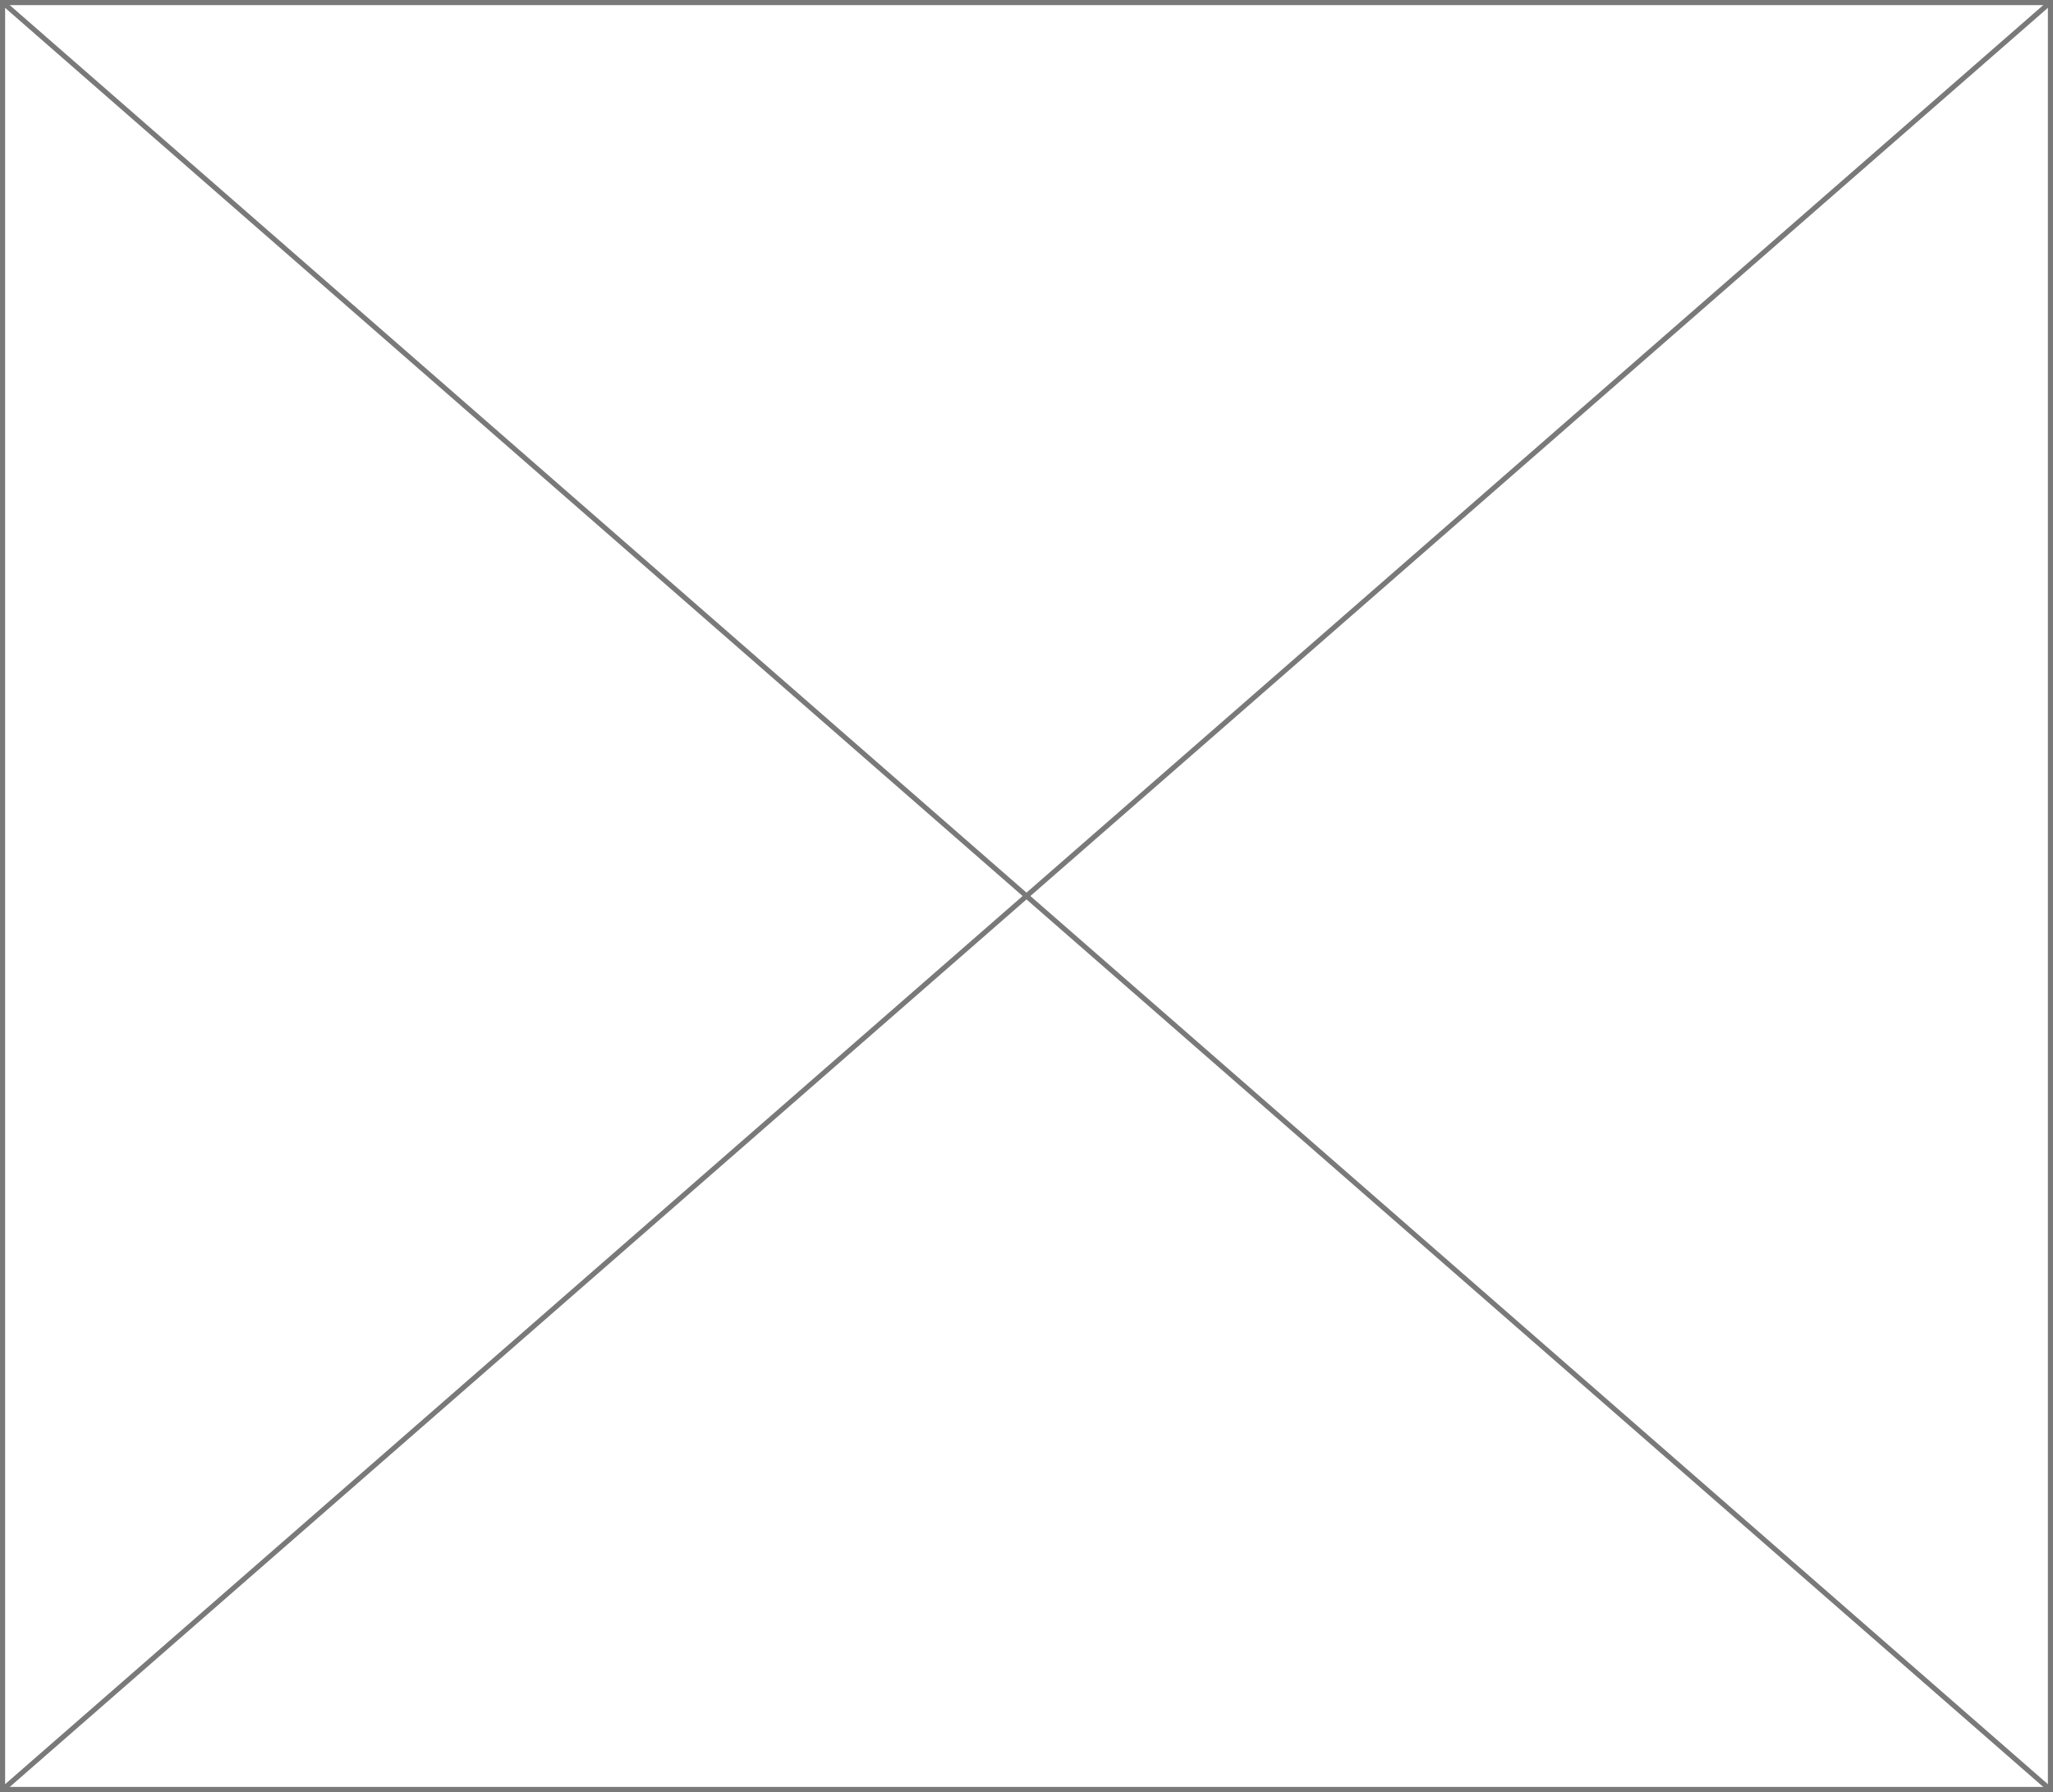 ﻿<?xml version="1.0" encoding="utf-8"?>
<svg version="1.1" xmlns:xlink="http://www.w3.org/1999/xlink" width="401px" height="350px" xmlns="http://www.w3.org/2000/svg">
  <rect width="100%" height="100%" fill="#333333" stroke="none"/>
  <g transform="matrix(1 0 0 1 3 -767 )">
    <path d="M -2.5 767.5  L 397.5 767.5  L 397.5 1116.5  L -2.5 1116.5  L -2.5 767.5  Z " fill-rule="nonzero" fill="#ffffff" stroke="none" />
    <path d="M -2.5 767.5  L 397.5 767.5  L 397.5 1116.5  L -2.5 1116.5  L -2.5 767.5  Z " stroke-width="1" stroke="#797979" fill="none" />
    <path d="M -2.568 767.377  L 397.568 1116.623  M 397.568 767.377  L -2.568 1116.623  " stroke-width="1" stroke="#797979" fill="none" />
  </g>
</svg>